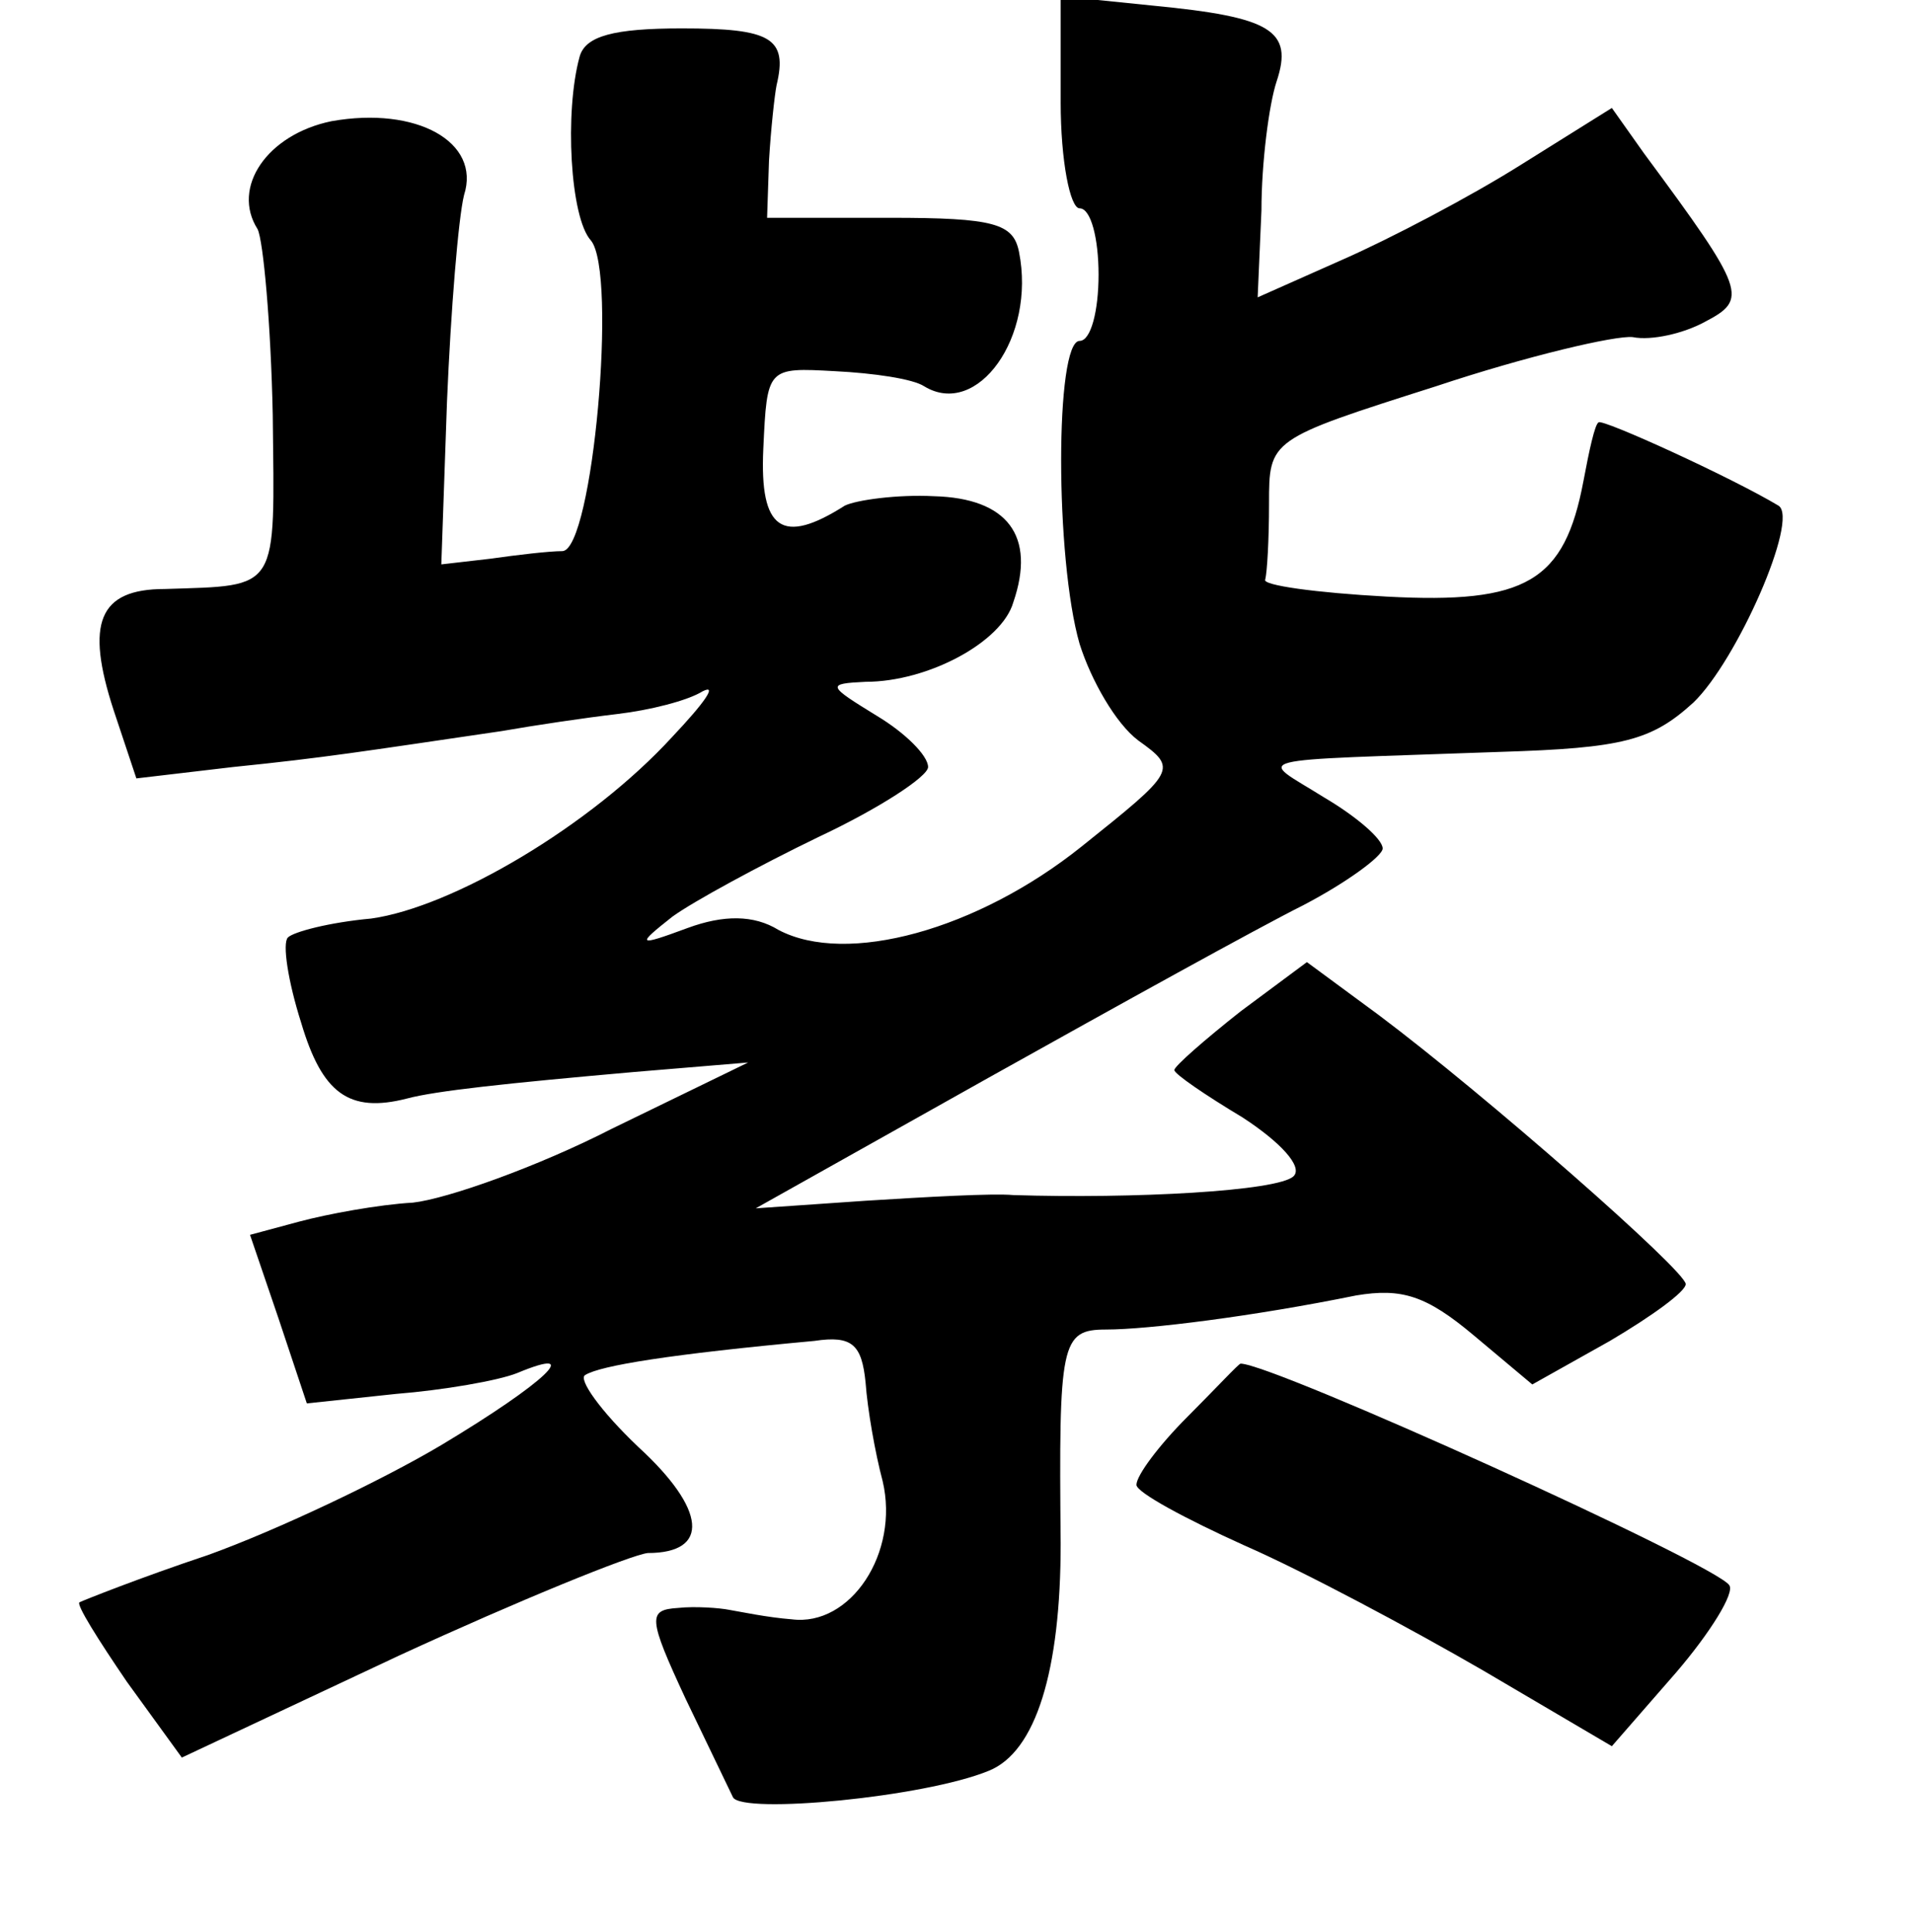 <?xml version="1.0" standalone="no"?>
<!DOCTYPE svg PUBLIC "-//W3C//DTD SVG 20010904//EN"
 "http://www.w3.org/TR/2001/REC-SVG-20010904/DTD/svg10.dtd">
<svg version="1.0" xmlns="http://www.w3.org/2000/svg"
 width="101pt" height="102pt" viewBox="0 0 101 102"
 preserveAspectRatio="xMidYMid meet">
<g transform="translate(0,102) scale(0.1,-0.1)"
fill="#000000" stroke="none">
<path d="M560 966 c0 -31 5 -56 10 -56 6 0 10 -16 10 -35 0 -19 -4 -35 -10
-35 -13 0 -13 -115 0 -160 6 -19 19 -42 31 -51 21 -15 20 -16 -30 -56 -55 -44
-124 -63 -160 -44 -13 8 -29 8 -48 1 -27 -10 -27 -9 -8 6 11 8 46 27 77 42 32
15 58 32 58 37 0 6 -12 18 -27 27 -26 16 -27 17 -6 18 33 0 72 21 78 42 12 35
-3 55 -42 56 -19 1 -41 -2 -47 -5 -33 -21 -45 -13 -43 30 2 43 2 43 38 41 20
-1 41 -4 47 -8 28 -17 59 26 50 71 -3 15 -13 18 -68 18 l-65 0 1 30 c1 17 3
35 4 40 6 25 -3 30 -50 30 -36 0 -51 -4 -54 -15 -8 -29 -5 -85 6 -97 14 -17 1
-163 -15 -164 -7 0 -24 -2 -38 -4 l-26 -3 3 86 c2 48 6 97 9 109 9 28 -25 47
-70 39 -34 -7 -53 -35 -39 -57 3 -6 7 -50 8 -98 1 -94 4 -90 -57 -92 -35 0
-42 -18 -27 -64 l12 -36 51 6 c49 5 67 8 142 19 17 3 44 7 61 9 17 2 37 7 45
12 8 4 1 -6 -16 -24 -43 -47 -116 -90 -159 -96 -22 -2 -41 -7 -44 -10 -3 -3 0
-23 7 -45 11 -37 25 -48 56 -40 15 4 52 8 120 14 l60 5 -72 -35 c-39 -20 -87
-37 -105 -39 -18 -1 -45 -6 -60 -10 l-26 -7 15 -44 15 -45 47 5 c25 2 54 7 64
11 36 15 15 -5 -40 -38 -32 -19 -87 -45 -123 -58 -36 -12 -66 -24 -68 -25 -2
-1 10 -20 25 -42 l29 -40 115 54 c63 29 122 53 131 54 33 0 31 23 -5 56 -20
19 -32 36 -28 38 8 5 45 11 121 18 20 3 25 -2 27 -22 1 -14 5 -37 9 -52 9 -38
-17 -77 -48 -73 -13 1 -27 4 -33 5 -5 1 -18 2 -27 1 -16 -1 -16 -5 4 -48 13
-27 24 -50 25 -52 5 -9 101 0 135 14 25 10 38 53 38 120 -1 106 0 113 24 113
22 0 78 7 132 18 24 4 37 0 62 -21 l31 -26 41 23 c22 13 40 26 40 30 0 7 -106
100 -162 142 l-38 28 -35 -26 c-19 -15 -35 -29 -35 -31 0 -2 16 -13 36 -25 20
-13 32 -26 27 -31 -8 -8 -85 -12 -148 -10 -11 1 -46 -1 -78 -3 l-58 -4 123 69
c68 38 142 79 166 91 23 12 42 26 42 30 0 5 -14 17 -31 27 -35 22 -45 19 93
24 65 2 80 6 102 26 23 22 56 97 45 104 -25 15 -93 46 -95 44 -2 -1 -5 -15 -8
-31 -10 -53 -30 -65 -104 -61 -37 2 -66 6 -64 9 1 4 2 21 2 40 0 34 0 34 88
62 48 16 95 27 104 26 10 -2 27 2 38 8 23 12 22 16 -32 89 l-17 24 -48 -30
c-27 -17 -69 -39 -94 -50 l-45 -20 2 46 c0 25 4 56 8 68 9 27 -3 34 -65 40
l-49 5 0 -56z"/>
<path d="M627 272 c-15 -15 -27 -31 -27 -36 0 -4 26 -18 57 -32 32 -14 88 -44
126 -66 l68 -40 34 39 c18 21 31 42 28 46 -7 11 -241 117 -258 117 -1 0 -13
-13 -28 -28z"/>
</g>
</svg>
